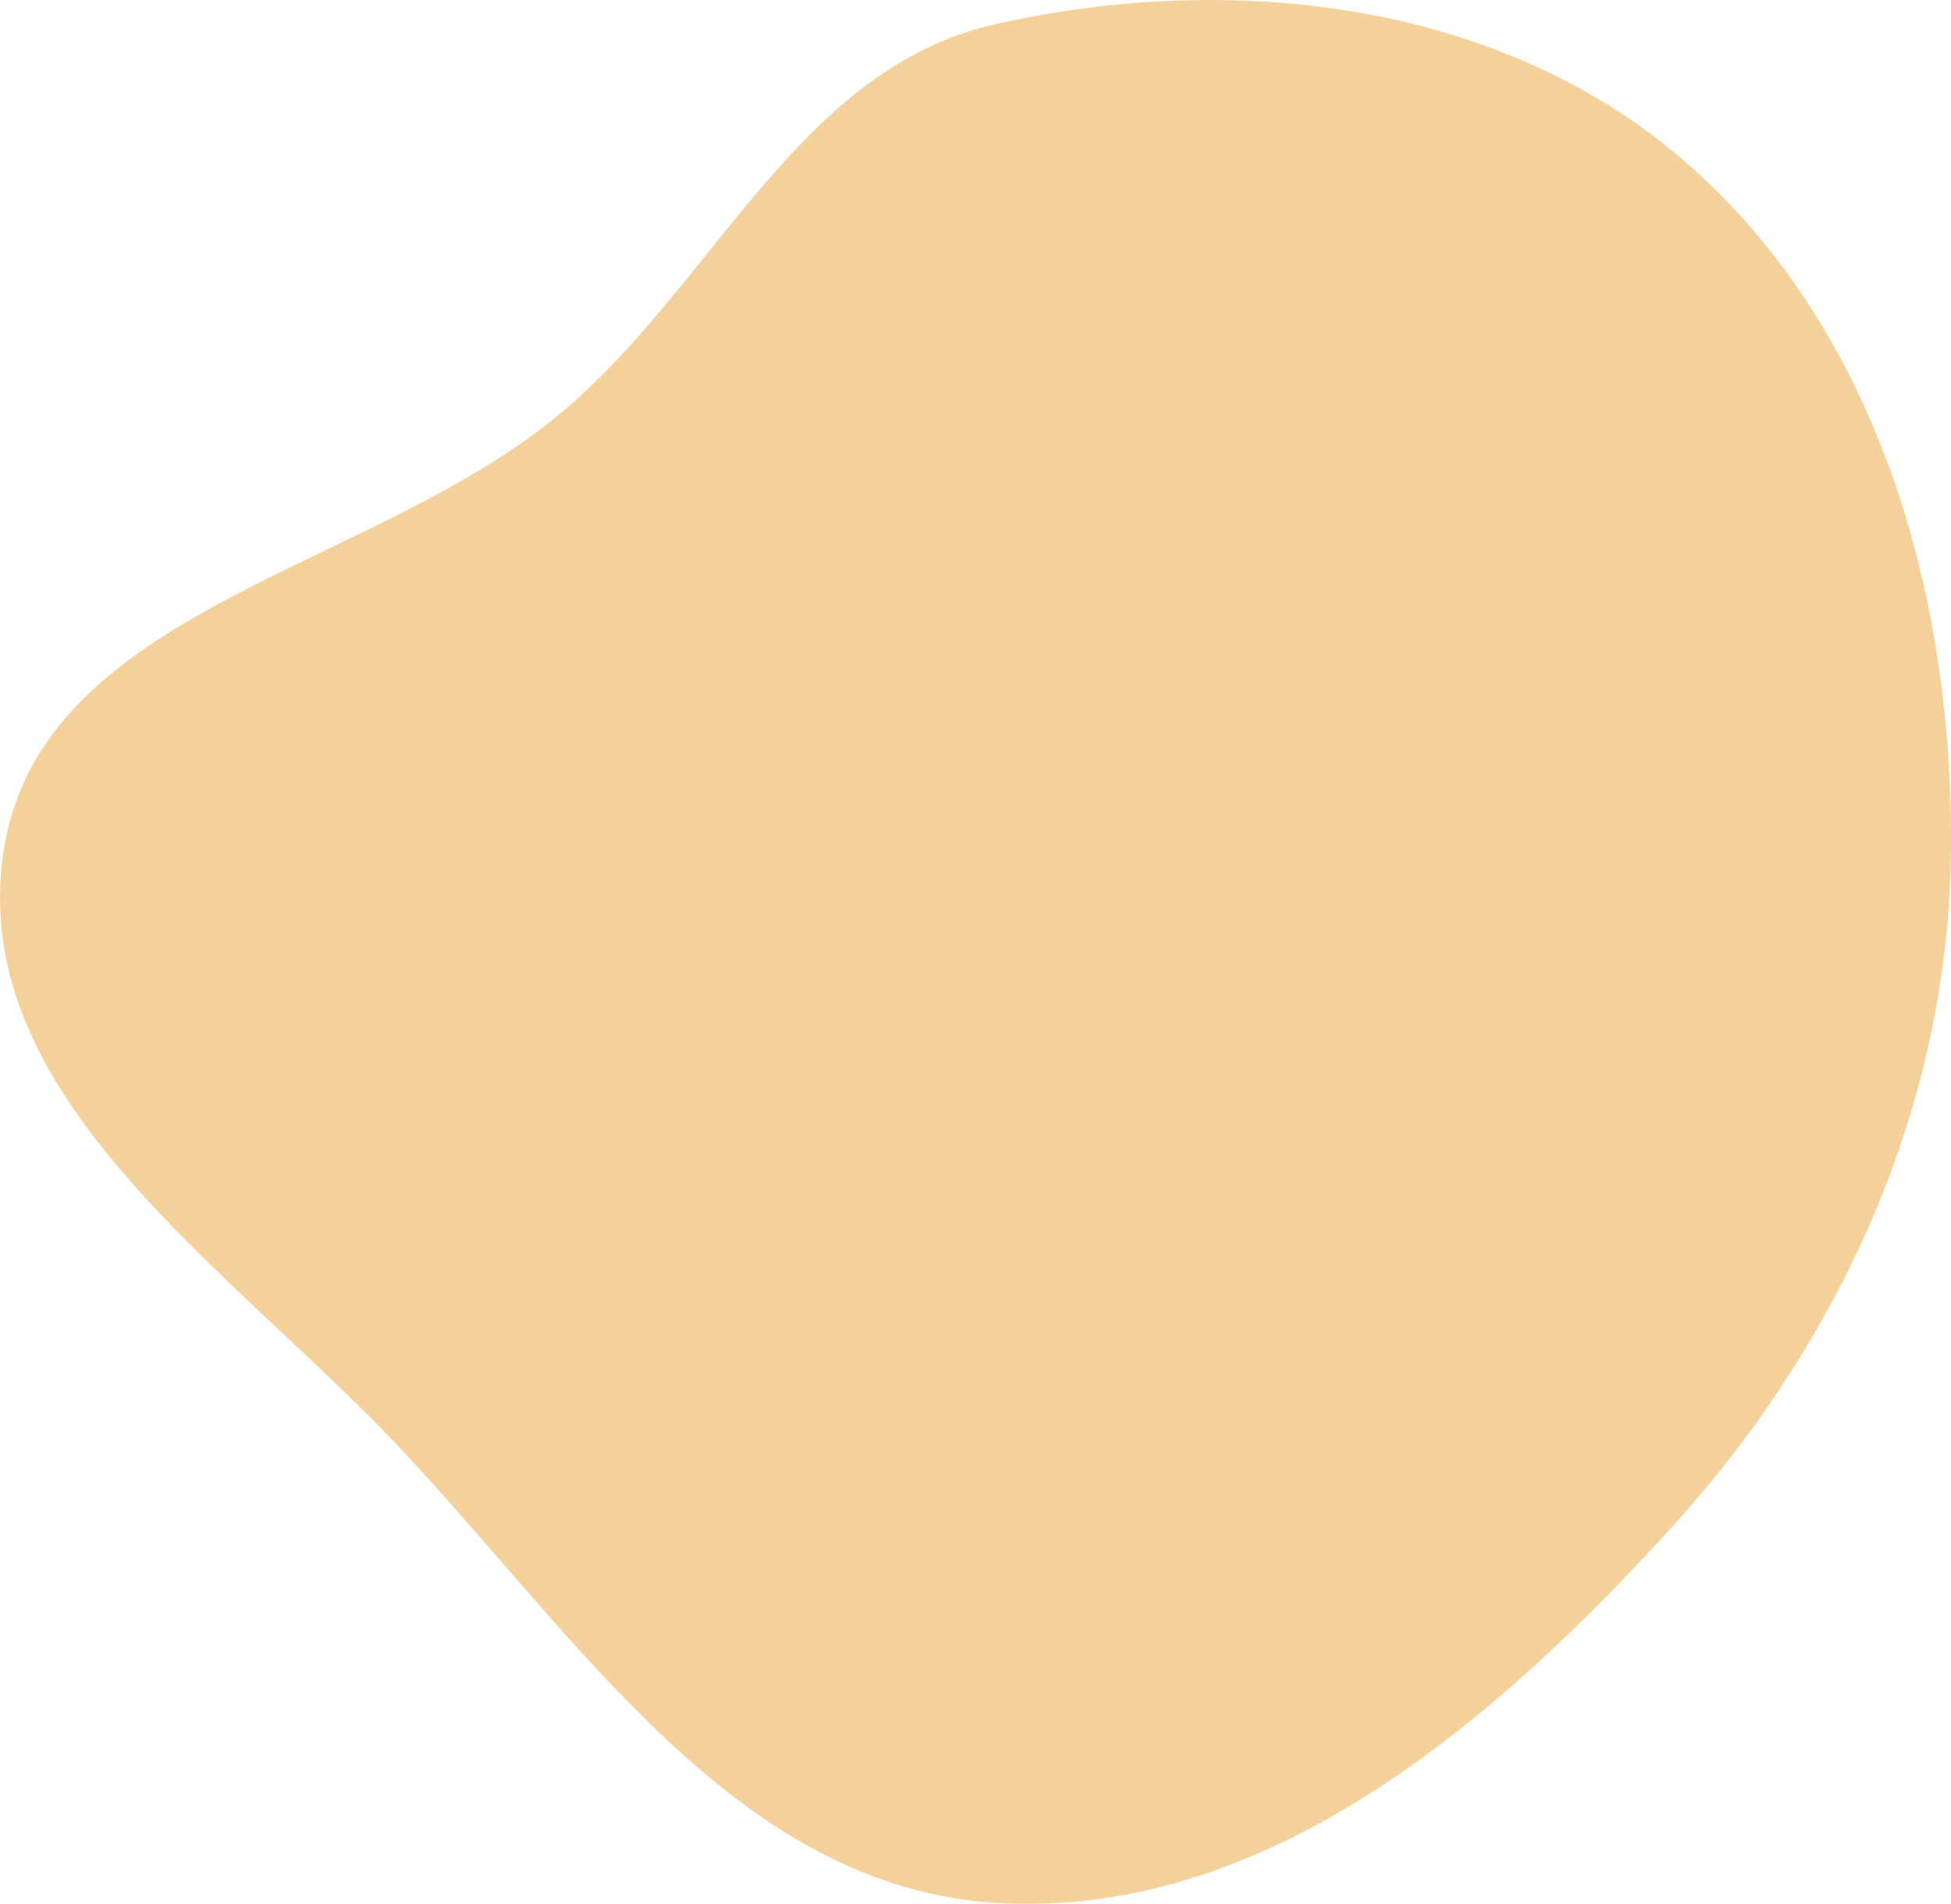 <svg width="498" height="486" viewBox="0 0 498 486" fill="none" xmlns="http://www.w3.org/2000/svg">
<path fill-rule="evenodd" clip-rule="evenodd" d="M254.041 6.178C314.631 -7.478 382.846 0.387 429.854 41.036C479.31 83.801 498.592 151.685 497.986 217.12C497.386 281.932 470.167 342.021 426.623 389.968C380.62 440.624 322.275 490.046 254.041 485.737C187.865 481.559 147.438 417.766 101.93 369.467C58.507 323.381 -8.763 279.736 0.945 217.12C10.53 155.296 94.802 145.747 142.819 105.727C182.55 72.613 203.614 17.543 254.041 6.178Z" fill="#EBA337" fill-opacity="0.5"/>
</svg>
